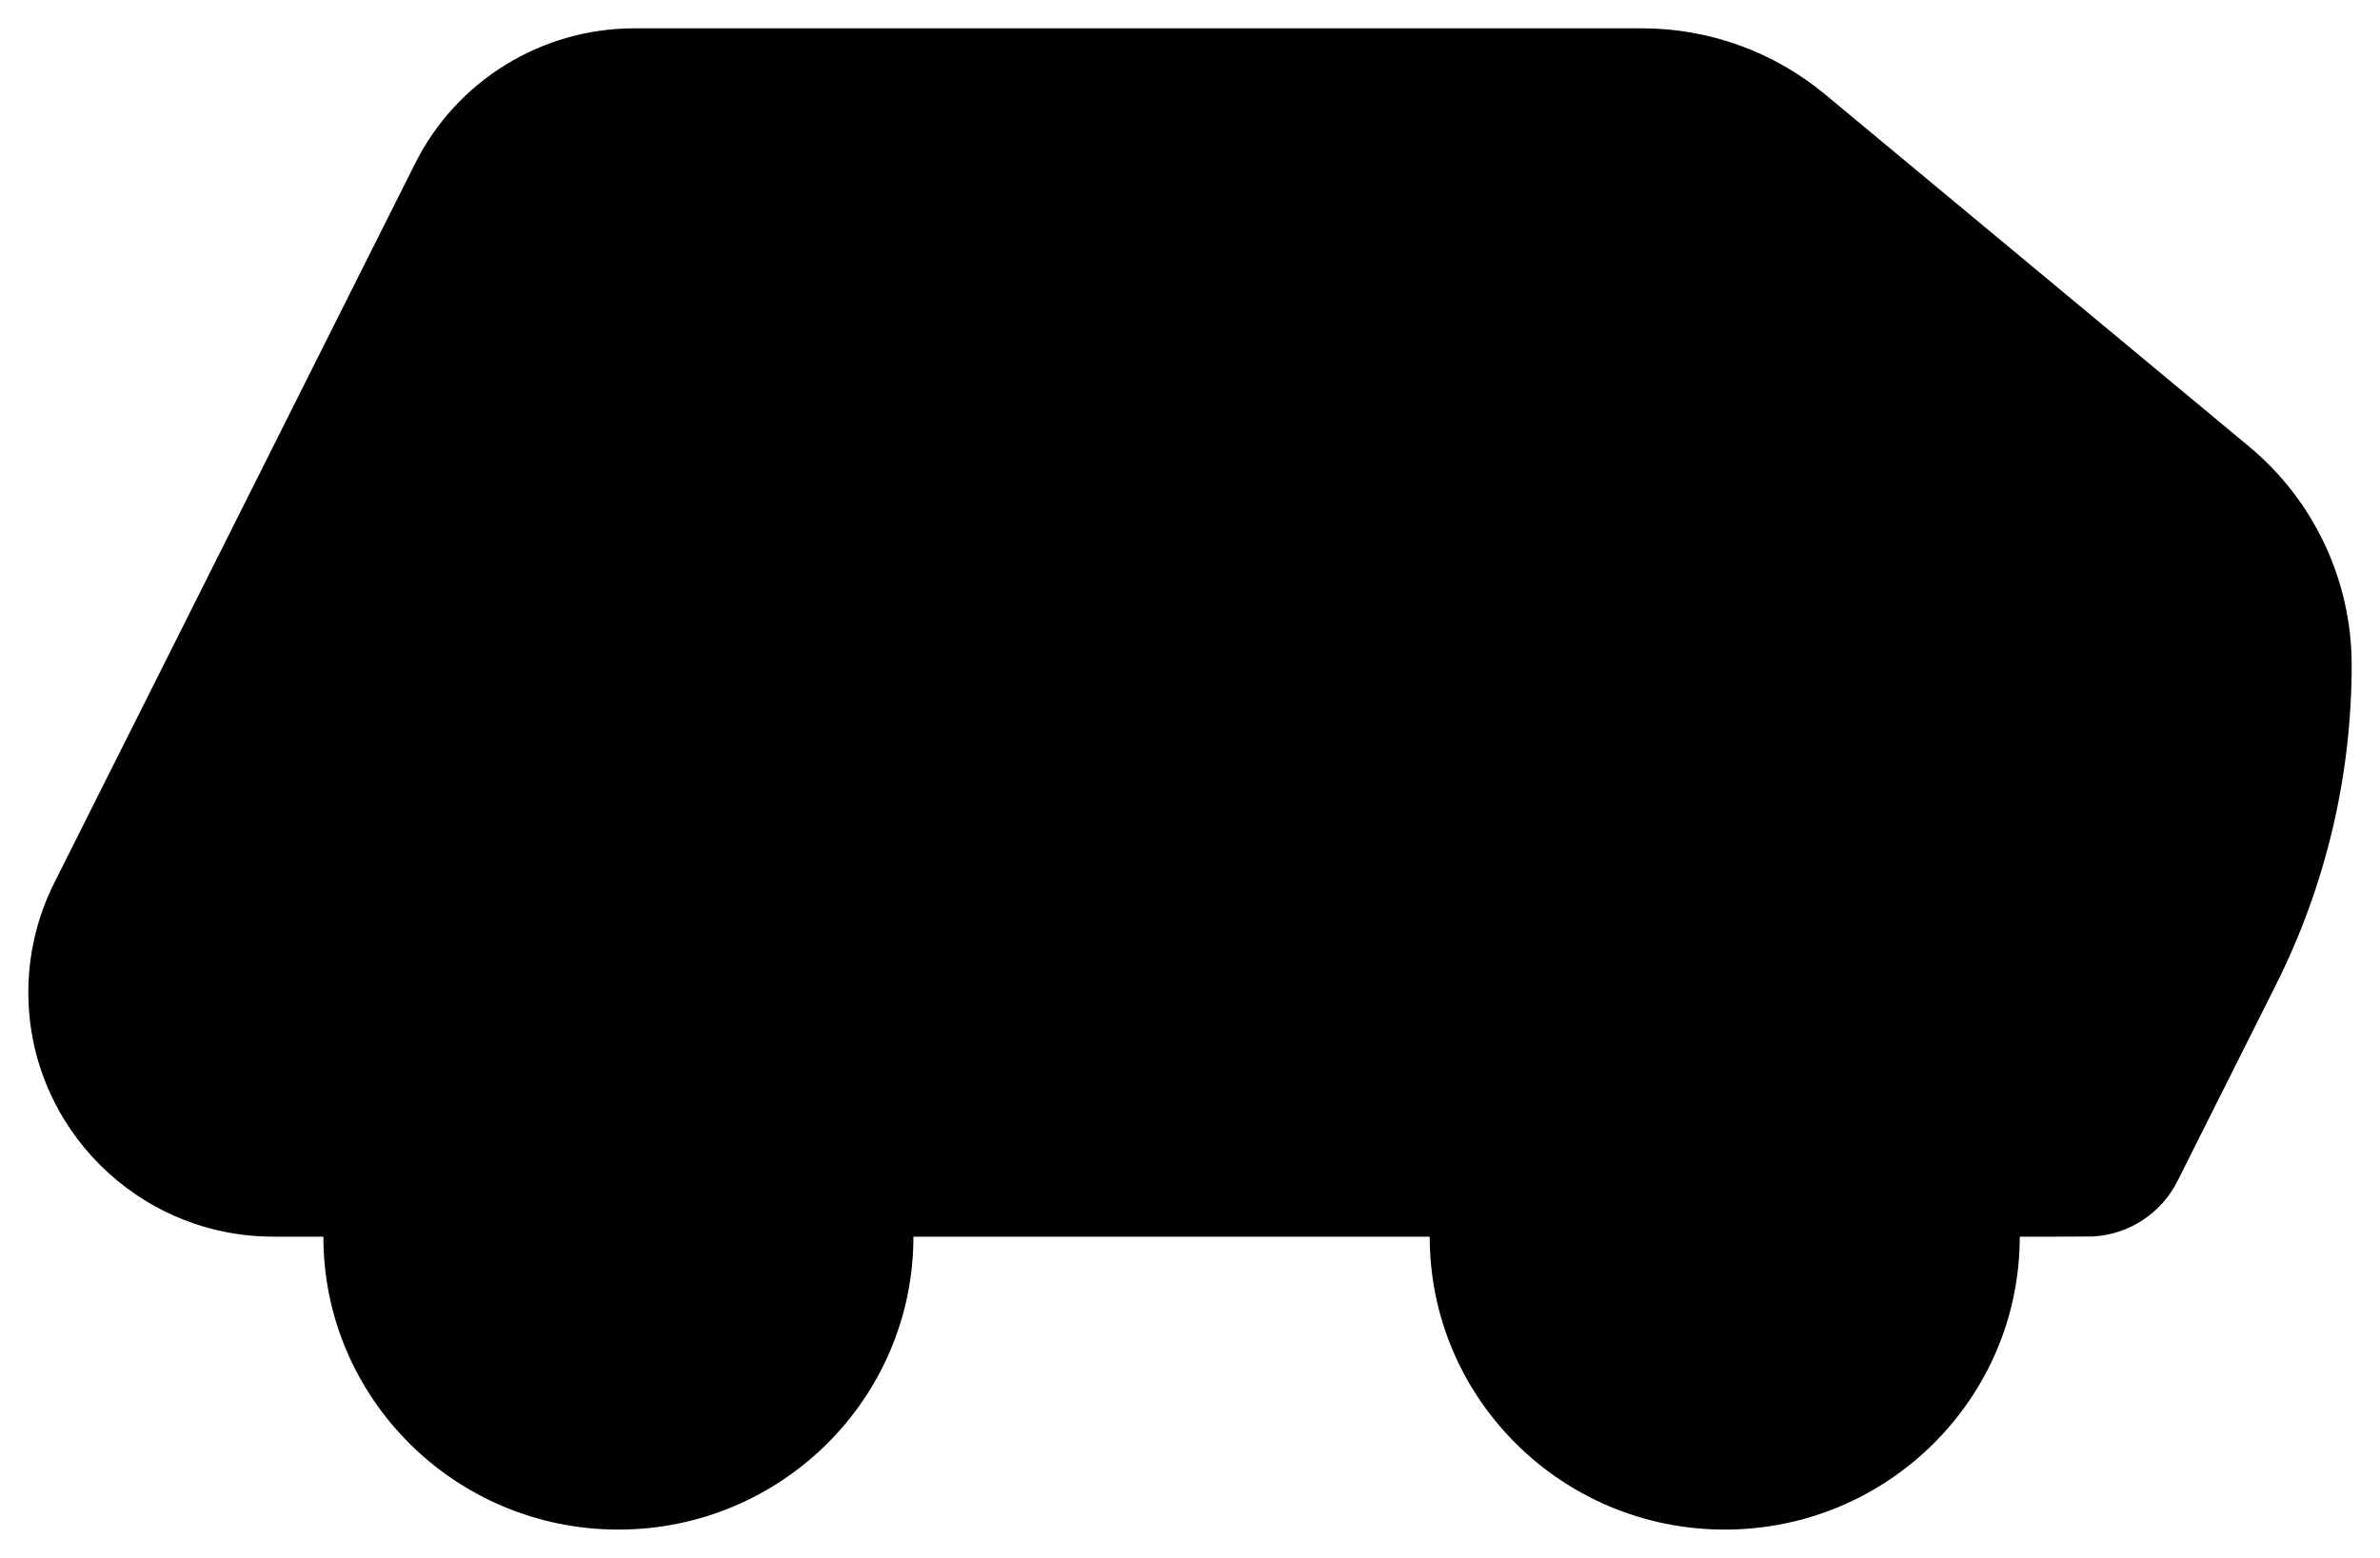 <?xml version="1.0" encoding="UTF-8"?>
<svg width="84px" height="55px" viewBox="0 0 84 55" version="1.1" xmlns="http://www.w3.org/2000/svg" xmlns:xlink="http://www.w3.org/1999/xlink">
    <!-- Generator: Sketch 46.2 (44496) - http://www.bohemiancoding.com/sketch -->
    <title>Group 12</title>
    <desc>Created with Sketch.</desc>
    <defs></defs>
    <g id="Page-1" stroke-width="1" fill-rule="evenodd" stroke-linecap="round" stroke-linejoin="round">
        <g id="Index-desktop" transform="translate(-521, -868)" stroke-width="2">
            <g id="Group-12" transform="translate(522, 869)">
                <g id="Group-6">
                    <path d="M31.238,42.659 C31.238,48.37 26.577,53 20.825,53 C15.074,53 10.413,48.37 10.413,42.659 C10.413,36.947 15.074,32.317 20.825,32.317 C26.577,32.317 31.238,36.947 31.238,42.659 L31.238,42.659 Z" id="Stroke-179"></path>
                    <path d="M70.286,42.659 C70.286,48.37 65.624,53 59.873,53 C54.122,53 49.46,48.37 49.46,42.659 C49.46,36.947 54.122,32.317 59.873,32.317 C65.624,32.317 70.286,36.947 70.286,42.659 L70.286,42.659 Z" id="Stroke-181"></path>
                    <path d="M71.502,42.659 C71.579,42.659 72.82,42.656 72.896,42.651 C74.156,42.571 75.285,41.829 75.854,40.693 L79.326,33.771 C81.084,30.266 82,26.399 82,22.477 C82,19.499 80.674,16.672 78.378,14.763 L63.411,2.328 C61.6,0.825 59.318,0 56.961,0 L21.391,0 C18.115,0 15.117,1.845 13.651,4.771 L0.913,30.174 C0.314,31.368 0,32.691 0,34.031 C0,38.794 3.875,42.659 8.653,42.659 L10.328,42.659" id="Stroke-183"></path>
                    <path d="M31.238,42.659 L49.46,42.659" id="Stroke-185"></path>
                    <polygon id="Stroke-187" points="56.836 7.756 53.365 21.976 74.19 21.976"></polygon>
                    <path d="M24.73,7.756 L0,7.756" id="Stroke-189"></path>
                    <path d="M18.222,18.098 L0,18.098" id="Stroke-191"></path>
                    <path d="M10.413,28.439 L0,28.439" id="Stroke-193"></path>
                </g>
            </g>
        </g>
    </g>
</svg>